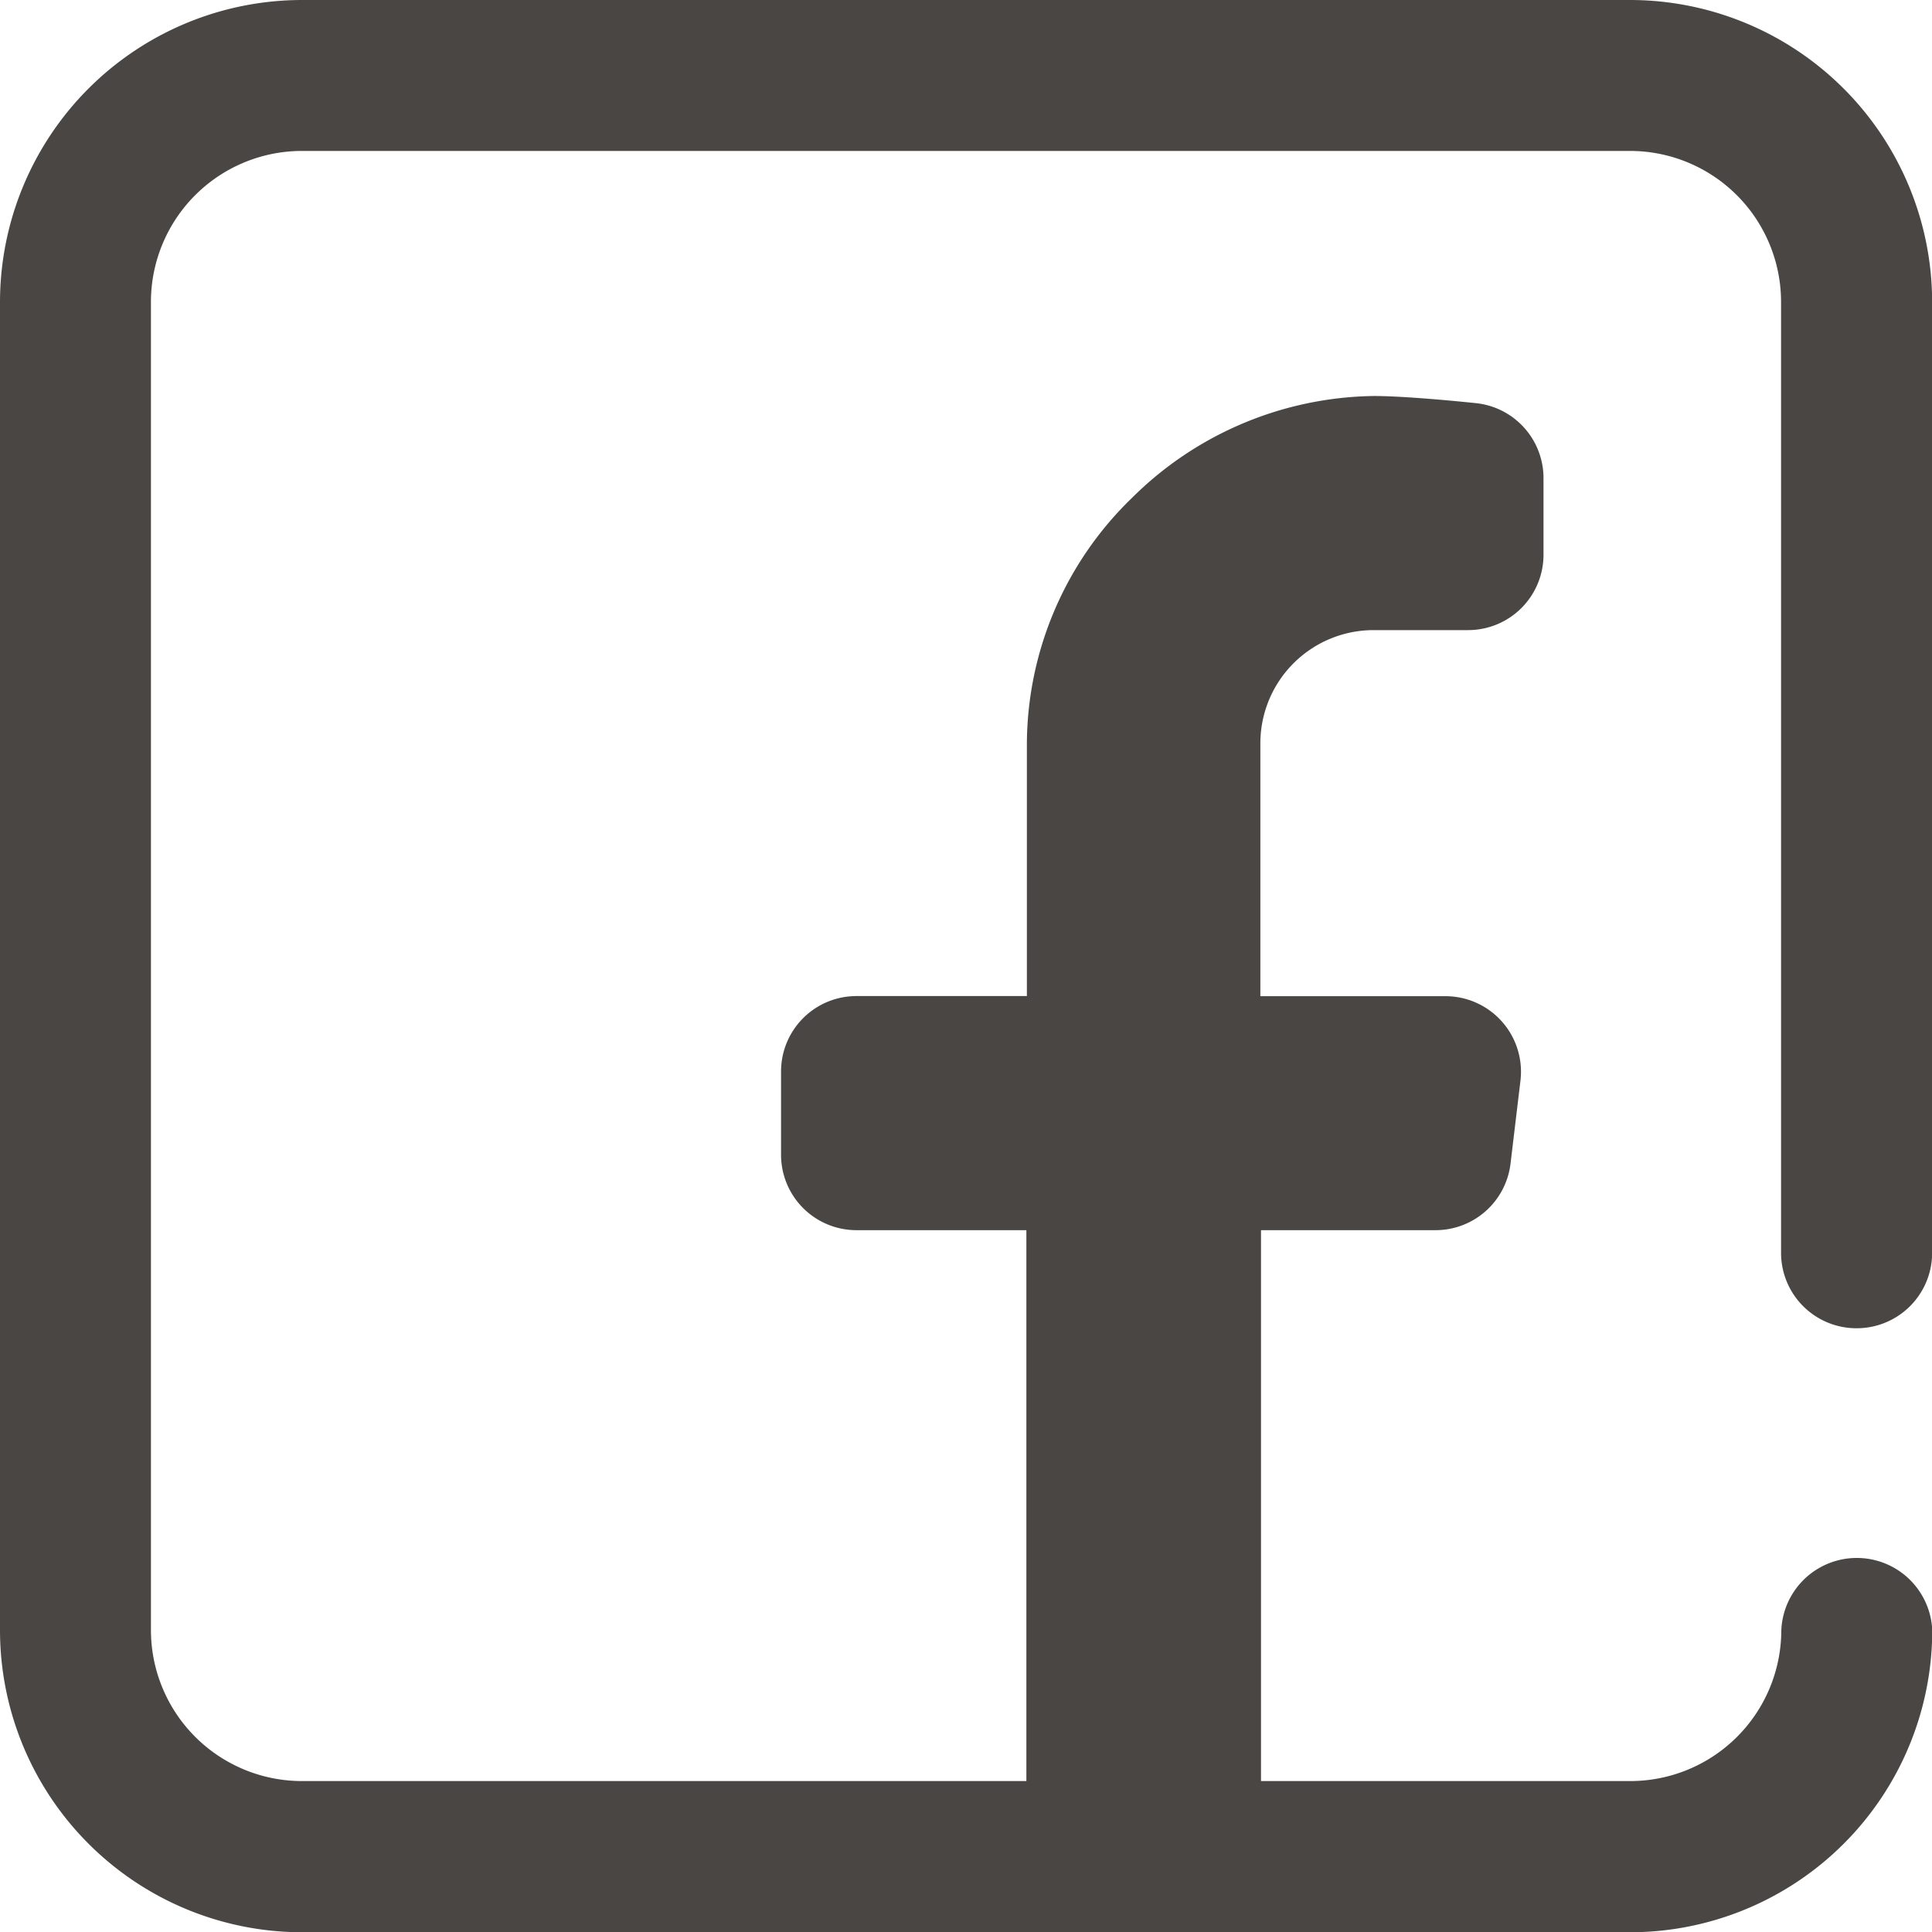 <svg xmlns="http://www.w3.org/2000/svg" width="15.168" height="15.168" viewBox="0 0 15.168 15.168"><defs><style>.a{fill:#4a4644;}</style></defs><path class="a" d="M14.576,10.428a.592.592,0,0,0,.593-.593V2.37A2.373,2.373,0,0,0,12.8,0H2.37A2.373,2.373,0,0,0,0,2.37V12.8a2.373,2.373,0,0,0,2.37,2.37H12.8a2.373,2.373,0,0,0,2.37-2.37.593.593,0,0,0-1.185,0A1.186,1.186,0,0,1,12.8,13.983h-2.9V9.658h1.371a.593.593,0,0,0,.588-.522l.078-.652a.593.593,0,0,0-.588-.663H9.895V5.836a.889.889,0,0,1,.889-.889h.741a.592.592,0,0,0,.593-.593v-.6a.592.592,0,0,0-.531-.589c-.3-.031-.618-.056-.8-.056a2.743,2.743,0,0,0-1.9.8,2.7,2.7,0,0,0-.825,1.931v1.98H6.725a.592.592,0,0,0-.593.593v.652a.592.592,0,0,0,.593.593H8.058v4.325H2.37A1.186,1.186,0,0,1,1.185,12.8V2.37A1.186,1.186,0,0,1,2.37,1.185H12.8A1.186,1.186,0,0,1,13.983,2.37V9.836A.592.592,0,0,0,14.576,10.428Zm0,0"/></svg>